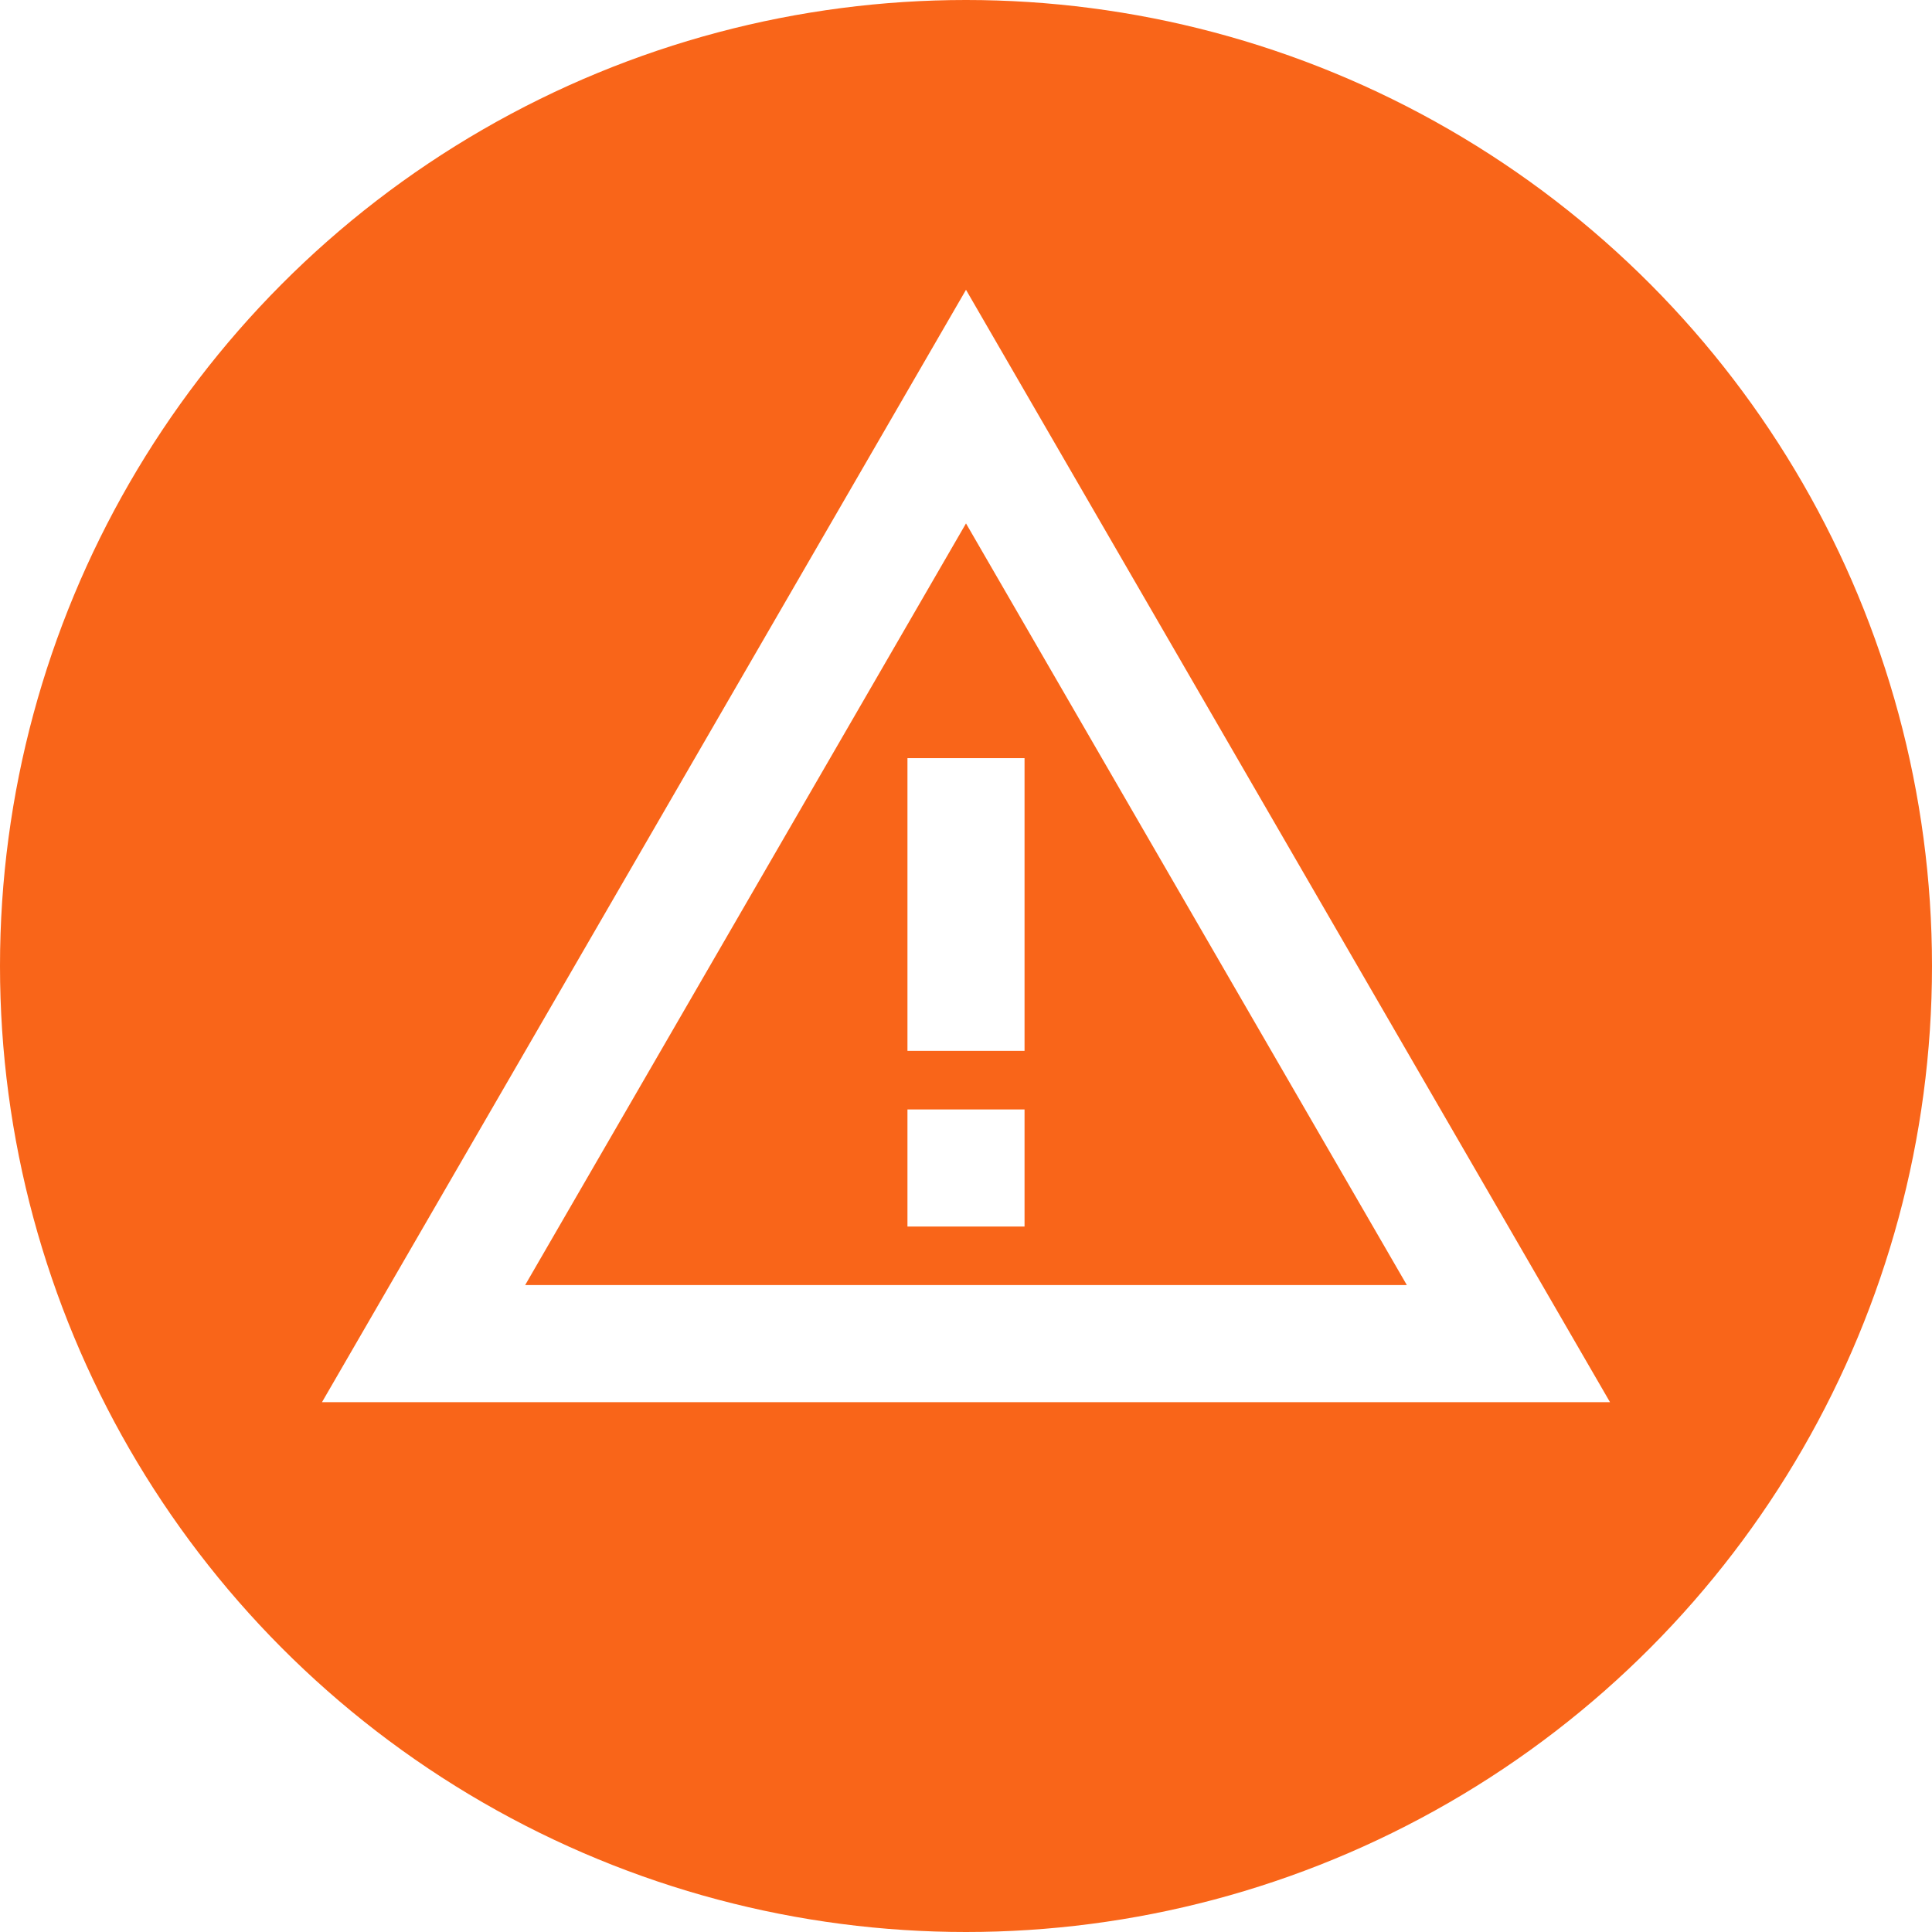<?xml version="1.0" encoding="UTF-8"?>
<svg width="60px" height="60px" viewBox="0 0 60 60" version="1.1" xmlns="http://www.w3.org/2000/svg" xmlns:xlink="http://www.w3.org/1999/xlink">
    <title>Action Icon</title>
    <defs>
        <filter color-interpolation-filters="auto" id="filter-1">
            <feColorMatrix in="SourceGraphic" type="matrix" values="0 0 0 0 1 0 0 0 0 1 0 0 0 0 1 0 0 0 1 0"></feColorMatrix>
        </filter>
    </defs>
    <g id="Page-1" stroke="none" stroke-width="1" fill="none" fill-rule="evenodd">
        <g id="Pending---Action-Required" transform="translate(-157, -100)">
            <g id="Action-Icon" transform="translate(157, 100)">
                <circle id="Oval" fill="#F96519" cx="30" cy="30" r="30"></circle>
                <g filter="url(#filter-1)" id="Group">
                    <g transform="translate(10, 9)">
                        <path d="M20,7.255 L33.691,30.909 L6.309,30.909 L20,7.255 M20,0 L0,34.545 L40,34.545 L20,0 L20,0 Z" id="Shape" fill="#FFFFFF" fill-rule="nonzero"></path>
                        <polygon id="Path" fill="#FFFFFF" fill-rule="nonzero" points="21.818 25.455 18.182 25.455 18.182 29.091 21.818 29.091"></polygon>
                        <polygon id="Path" fill="#FFFFFF" fill-rule="nonzero" points="21.818 14.545 18.182 14.545 18.182 23.636 21.818 23.636"></polygon>
                    </g>
                </g>
            </g>
        </g>
    </g>
</svg>